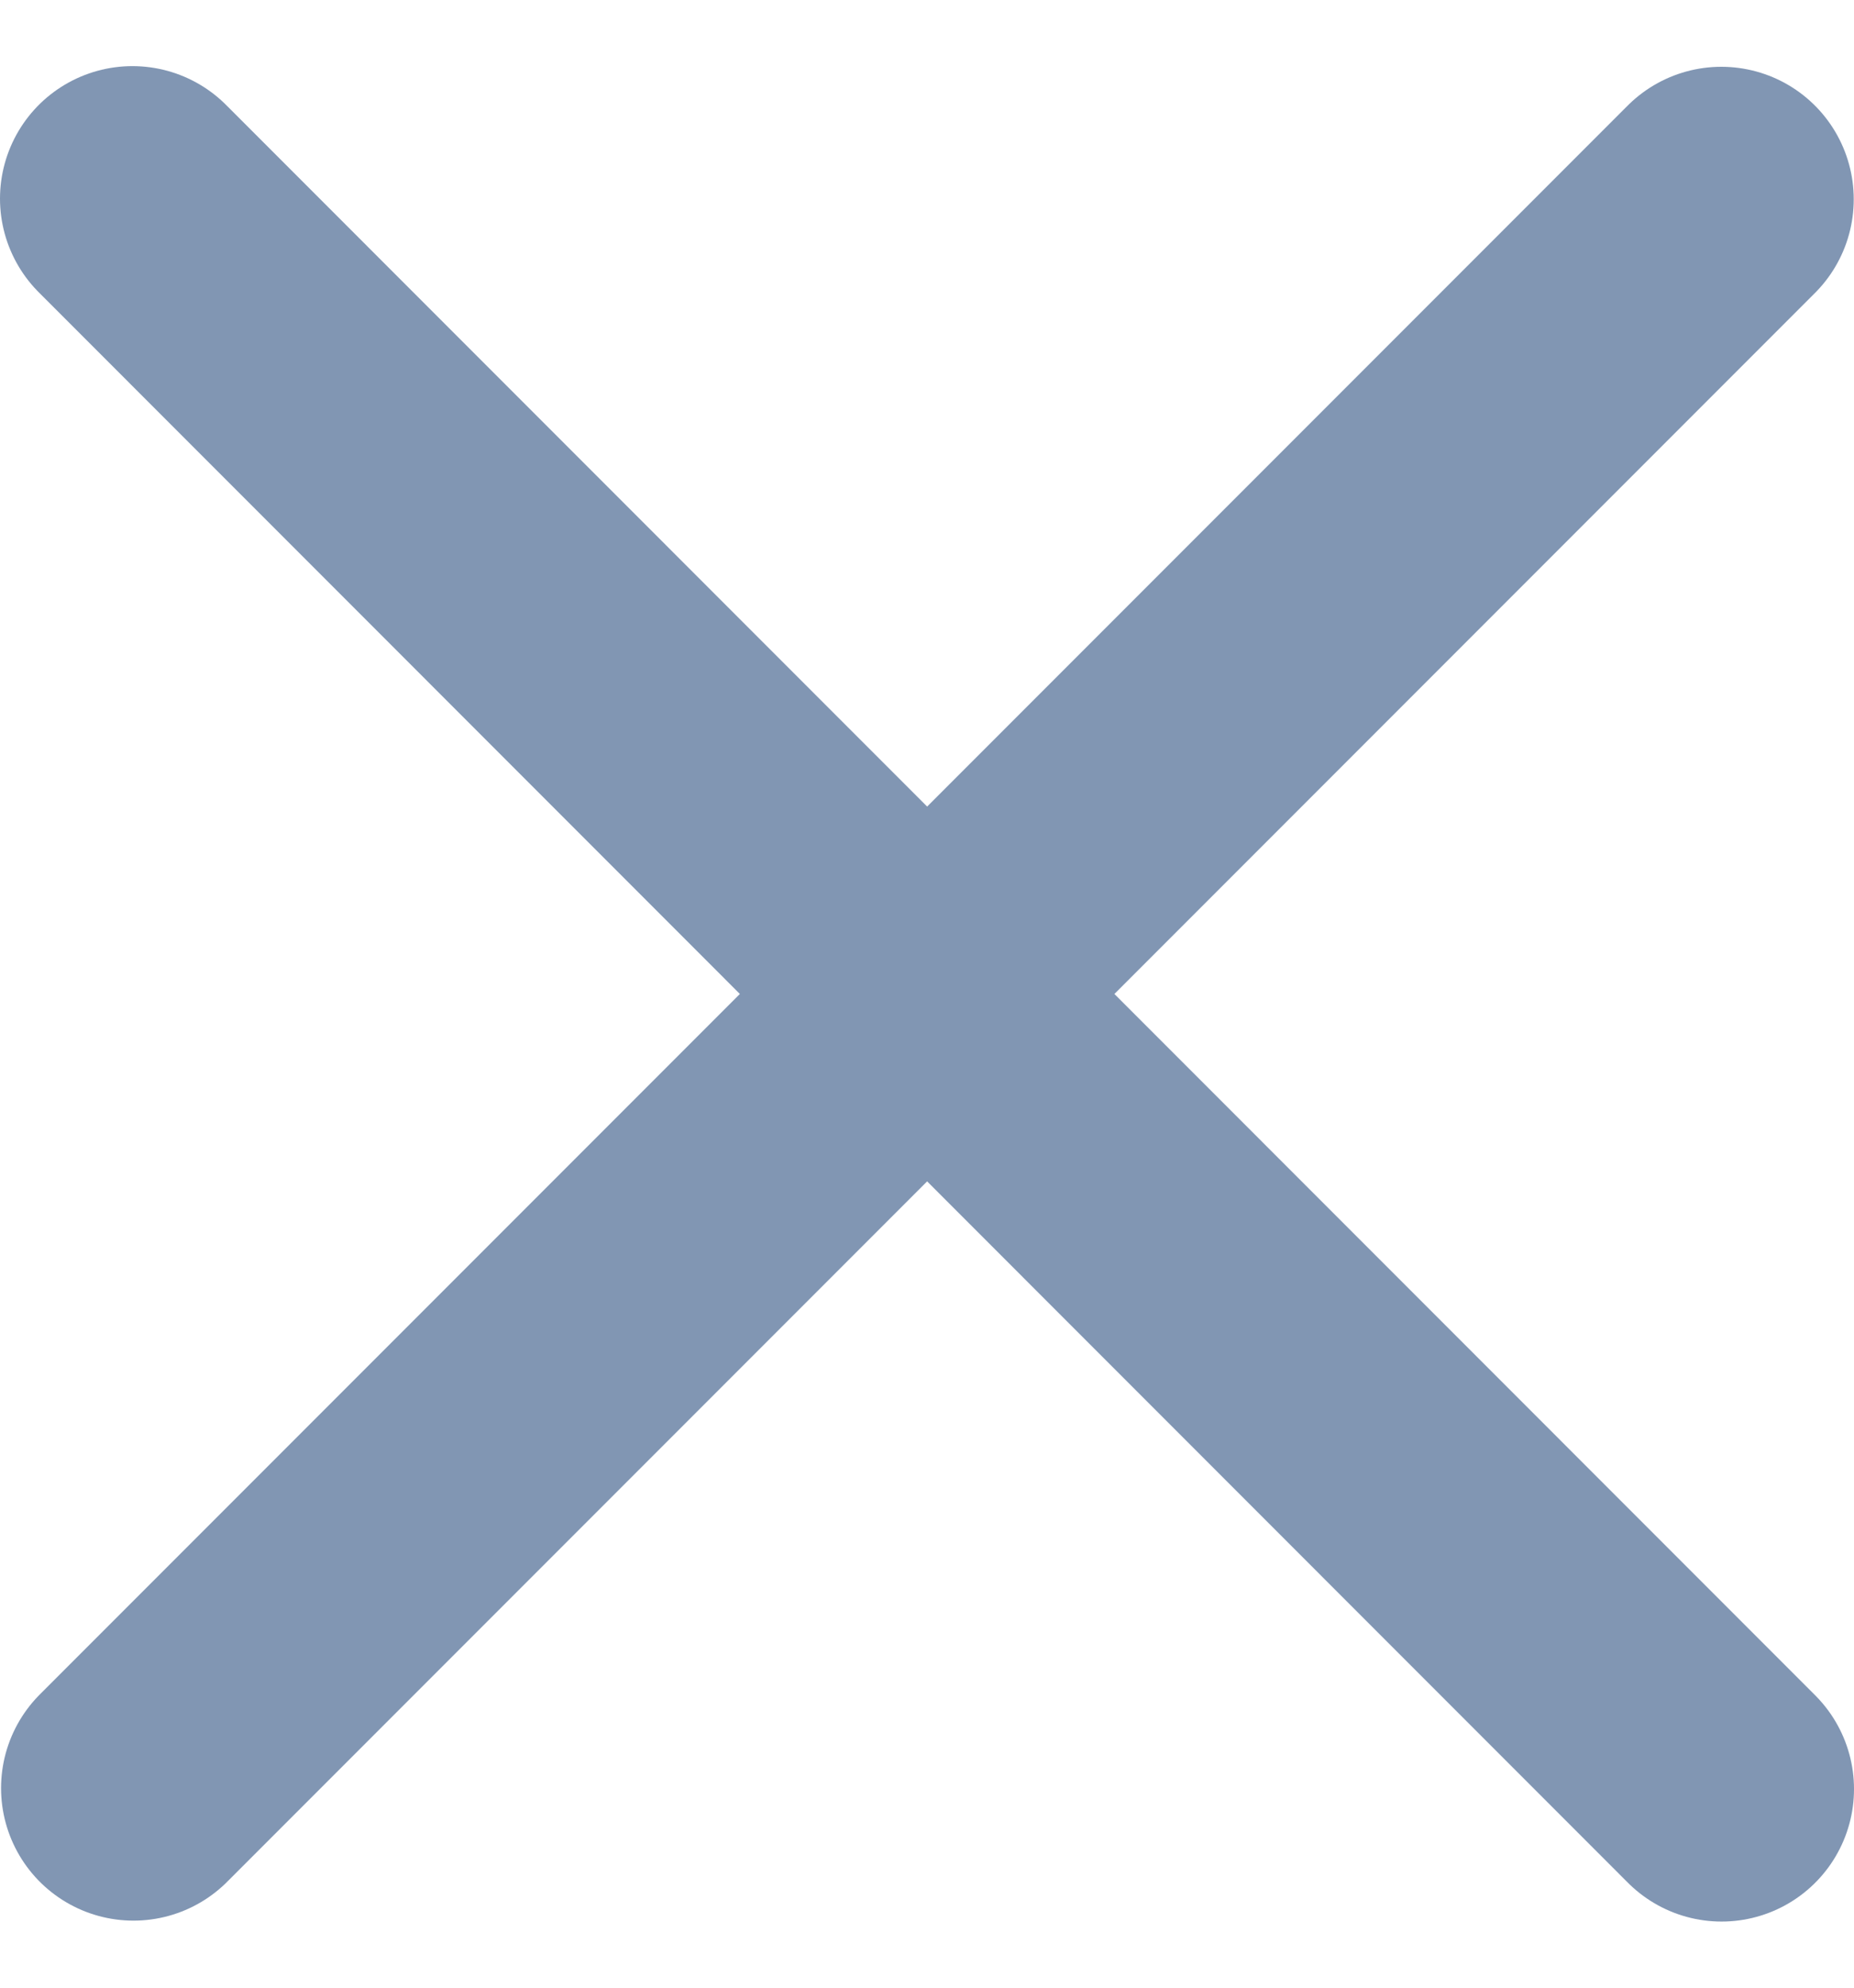 <svg width="14" height="15" viewBox="0 0 14 15" fill="none" xmlns="http://www.w3.org/2000/svg">
<path d="M12.998 1.504L1.008 13.494" stroke="#8196B3" stroke-width="2" stroke-linecap="round" stroke-linejoin="round"/>
<path d="M13 13.501L1 1.499" stroke="#8196B3" stroke-width="2" stroke-linecap="round" stroke-linejoin="round"/>
</svg>
